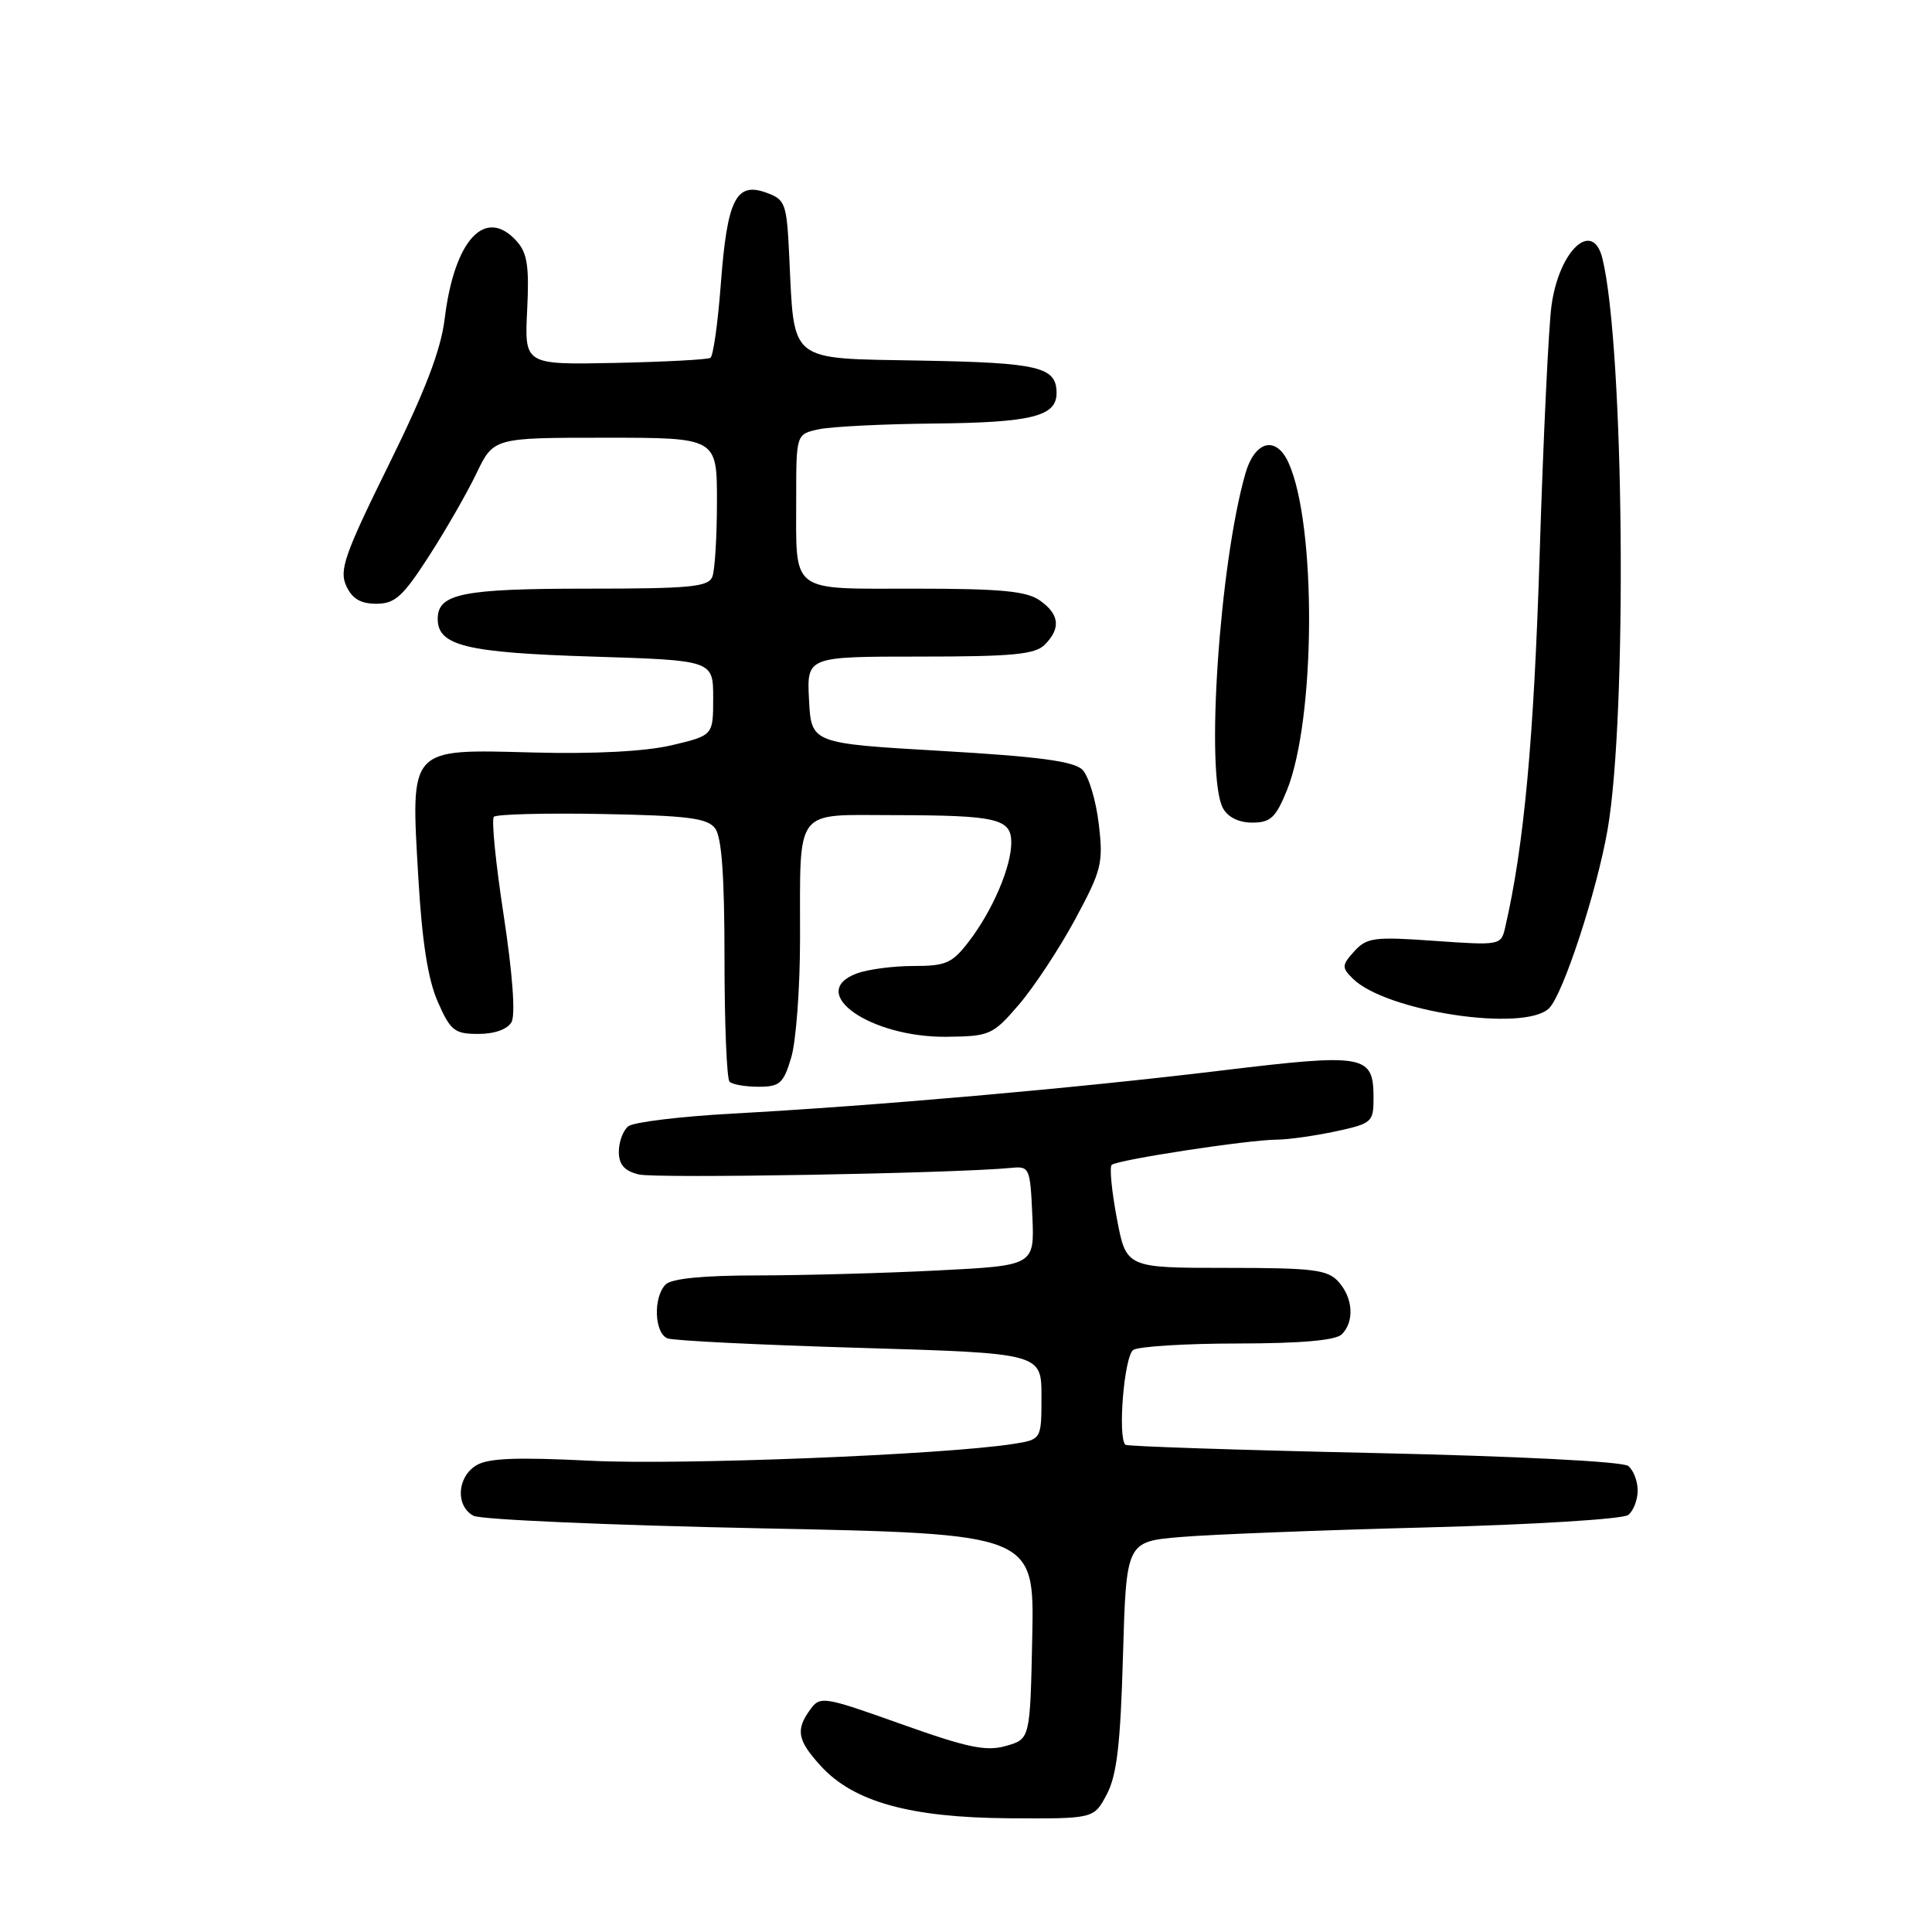 <?xml version="1.0" encoding="UTF-8" standalone="no"?>
<!DOCTYPE svg PUBLIC "-//W3C//DTD SVG 1.1//EN" "http://www.w3.org/Graphics/SVG/1.1/DTD/svg11.dtd" >
<svg xmlns="http://www.w3.org/2000/svg" xmlns:xlink="http://www.w3.org/1999/xlink" version="1.1" viewBox="0 0 256 256">
 <g >
 <path fill="currentColor"
d=" M 146.66 237.75 C 147.99 235.23 148.47 231.10 148.80 219.39 C 149.24 204.27 149.24 204.27 156.48 203.66 C 160.47 203.32 175.15 202.75 189.11 202.39 C 203.21 202.02 215.06 201.29 215.75 200.74 C 216.44 200.20 217.00 198.74 217.00 197.50 C 217.00 196.26 216.44 194.80 215.75 194.25 C 215.02 193.66 201.01 192.95 182.00 192.53 C 164.12 192.14 149.33 191.65 149.12 191.44 C 148.07 190.42 148.97 179.64 150.17 178.87 C 150.90 178.41 157.15 178.02 164.05 178.02 C 172.46 178.01 177.00 177.60 177.80 176.80 C 179.49 175.11 179.29 171.98 177.35 169.83 C 175.90 168.23 174.01 168.00 162.46 168.00 C 149.23 168.00 149.23 168.00 147.99 161.46 C 147.31 157.86 147.00 154.66 147.30 154.36 C 147.97 153.69 165.44 151.02 169.20 151.01 C 170.69 151.00 174.17 150.51 176.95 149.92 C 181.78 148.88 182.00 148.69 182.00 145.54 C 182.00 139.73 180.98 139.54 161.76 141.86 C 142.44 144.20 115.82 146.54 97.00 147.56 C 90.12 147.94 83.94 148.69 83.25 149.24 C 82.56 149.79 82.00 151.31 82.00 152.60 C 82.00 154.32 82.72 155.14 84.63 155.62 C 86.87 156.18 126.53 155.48 134.00 154.75 C 136.41 154.51 136.51 154.73 136.79 161.09 C 137.08 167.69 137.08 167.69 124.29 168.34 C 117.26 168.70 106.53 168.99 100.45 169.00 C 93.19 169.00 88.99 169.41 88.20 170.20 C 86.53 171.87 86.70 176.67 88.45 177.34 C 89.24 177.65 100.72 178.21 113.95 178.60 C 138.00 179.31 138.00 179.31 138.00 185.03 C 138.00 190.74 138.00 190.74 134.25 191.33 C 125.01 192.77 90.28 194.15 78.32 193.56 C 68.33 193.06 64.64 193.21 63.07 194.19 C 60.54 195.77 60.36 199.59 62.75 200.85 C 63.71 201.36 80.82 202.10 100.78 202.51 C 137.05 203.24 137.05 203.24 136.78 216.83 C 136.50 230.43 136.50 230.43 133.31 231.34 C 130.68 232.10 128.23 231.59 119.42 228.45 C 109.13 224.78 108.68 224.71 107.37 226.51 C 105.40 229.21 105.65 230.59 108.75 233.99 C 113.09 238.76 120.59 240.84 133.72 240.93 C 144.95 241.00 144.95 241.00 146.66 237.75 Z  M 104.84 140.13 C 105.48 138.01 106.01 130.92 106.01 124.38 C 106.03 106.79 105.12 108.00 118.37 108.01 C 132.11 108.03 134.00 108.47 134.00 111.65 C 134.00 114.85 131.54 120.61 128.42 124.70 C 126.17 127.64 125.37 128.00 121.01 128.00 C 118.33 128.00 114.94 128.45 113.49 129.00 C 106.82 131.54 115.32 137.49 125.45 137.38 C 131.16 137.31 131.54 137.15 135.01 133.12 C 136.99 130.81 140.34 125.74 142.44 121.86 C 145.98 115.29 146.21 114.40 145.59 109.15 C 145.22 106.04 144.25 102.83 143.43 102.00 C 142.31 100.87 137.67 100.25 124.72 99.50 C 107.50 98.50 107.50 98.50 107.20 92.75 C 106.90 87.00 106.90 87.00 121.88 87.00 C 134.16 87.00 137.14 86.72 138.43 85.43 C 140.60 83.26 140.39 81.39 137.78 79.56 C 136.02 78.32 132.58 78.00 121.25 78.00 C 104.51 78.00 105.50 78.76 105.50 66.02 C 105.50 57.53 105.50 57.53 108.50 56.88 C 110.15 56.53 117.04 56.18 123.82 56.12 C 136.68 55.99 140.00 55.17 140.00 52.09 C 140.00 48.61 137.69 48.06 122.00 47.78 C 104.30 47.46 105.27 48.22 104.58 34.00 C 104.24 26.89 104.08 26.45 101.51 25.52 C 97.53 24.08 96.36 26.44 95.52 37.53 C 95.13 42.74 94.51 47.19 94.13 47.42 C 93.75 47.65 88.06 47.95 81.47 48.09 C 69.50 48.33 69.50 48.33 69.85 41.11 C 70.14 35.28 69.87 33.51 68.45 31.94 C 64.29 27.35 60.20 31.77 58.92 42.25 C 58.42 46.38 56.33 51.83 51.50 61.61 C 45.68 73.40 44.93 75.55 45.87 77.61 C 46.65 79.33 47.77 80.00 49.86 80.00 C 52.33 80.00 53.38 79.05 56.80 73.75 C 59.02 70.31 61.87 65.36 63.12 62.75 C 65.40 58.00 65.40 58.00 80.20 58.00 C 95.00 58.00 95.00 58.00 95.00 66.42 C 95.00 71.05 94.73 75.55 94.39 76.42 C 93.87 77.77 91.46 78.00 77.83 78.00 C 61.28 78.00 58.00 78.66 58.00 82.00 C 58.00 85.56 61.74 86.48 78.50 87.00 C 94.50 87.50 94.50 87.50 94.50 92.48 C 94.50 97.45 94.50 97.45 89.00 98.75 C 85.49 99.57 78.84 99.92 70.65 99.71 C 54.08 99.27 54.42 98.90 55.43 116.29 C 55.92 124.77 56.71 129.80 58.01 132.75 C 59.70 136.59 60.23 137.00 63.39 137.00 C 65.54 137.00 67.24 136.39 67.78 135.43 C 68.32 134.46 67.92 129.04 66.75 121.34 C 65.69 114.47 65.10 108.56 65.44 108.23 C 65.78 107.89 72.23 107.72 79.78 107.86 C 91.11 108.07 93.72 108.40 94.75 109.75 C 95.63 110.89 96.00 116.05 96.00 127.02 C 96.00 135.63 96.30 142.97 96.67 143.33 C 97.03 143.70 98.76 144.00 100.51 144.00 C 103.33 144.00 103.81 143.57 104.84 140.13 Z  M 205.27 133.59 C 207.13 131.73 211.60 118.06 213.01 109.95 C 215.65 94.76 215.21 46.02 212.33 34.25 C 211.05 29.02 206.59 33.15 205.58 40.50 C 205.20 43.25 204.49 58.10 204.01 73.50 C 203.25 97.93 201.94 112.13 199.44 122.90 C 198.90 125.26 198.78 125.28 190.08 124.67 C 182.08 124.10 181.11 124.23 179.45 126.05 C 177.79 127.89 177.77 128.20 179.23 129.65 C 183.60 134.03 202.04 136.82 205.27 133.59 Z  M 170.51 104.75 C 174.34 95.33 174.47 69.51 170.73 61.30 C 169.08 57.68 166.27 58.40 165.02 62.75 C 161.58 74.76 159.70 102.70 162.04 107.07 C 162.69 108.28 164.13 109.00 165.93 109.00 C 168.35 109.00 169.04 108.35 170.51 104.75 Z "/>
</g>
</svg>